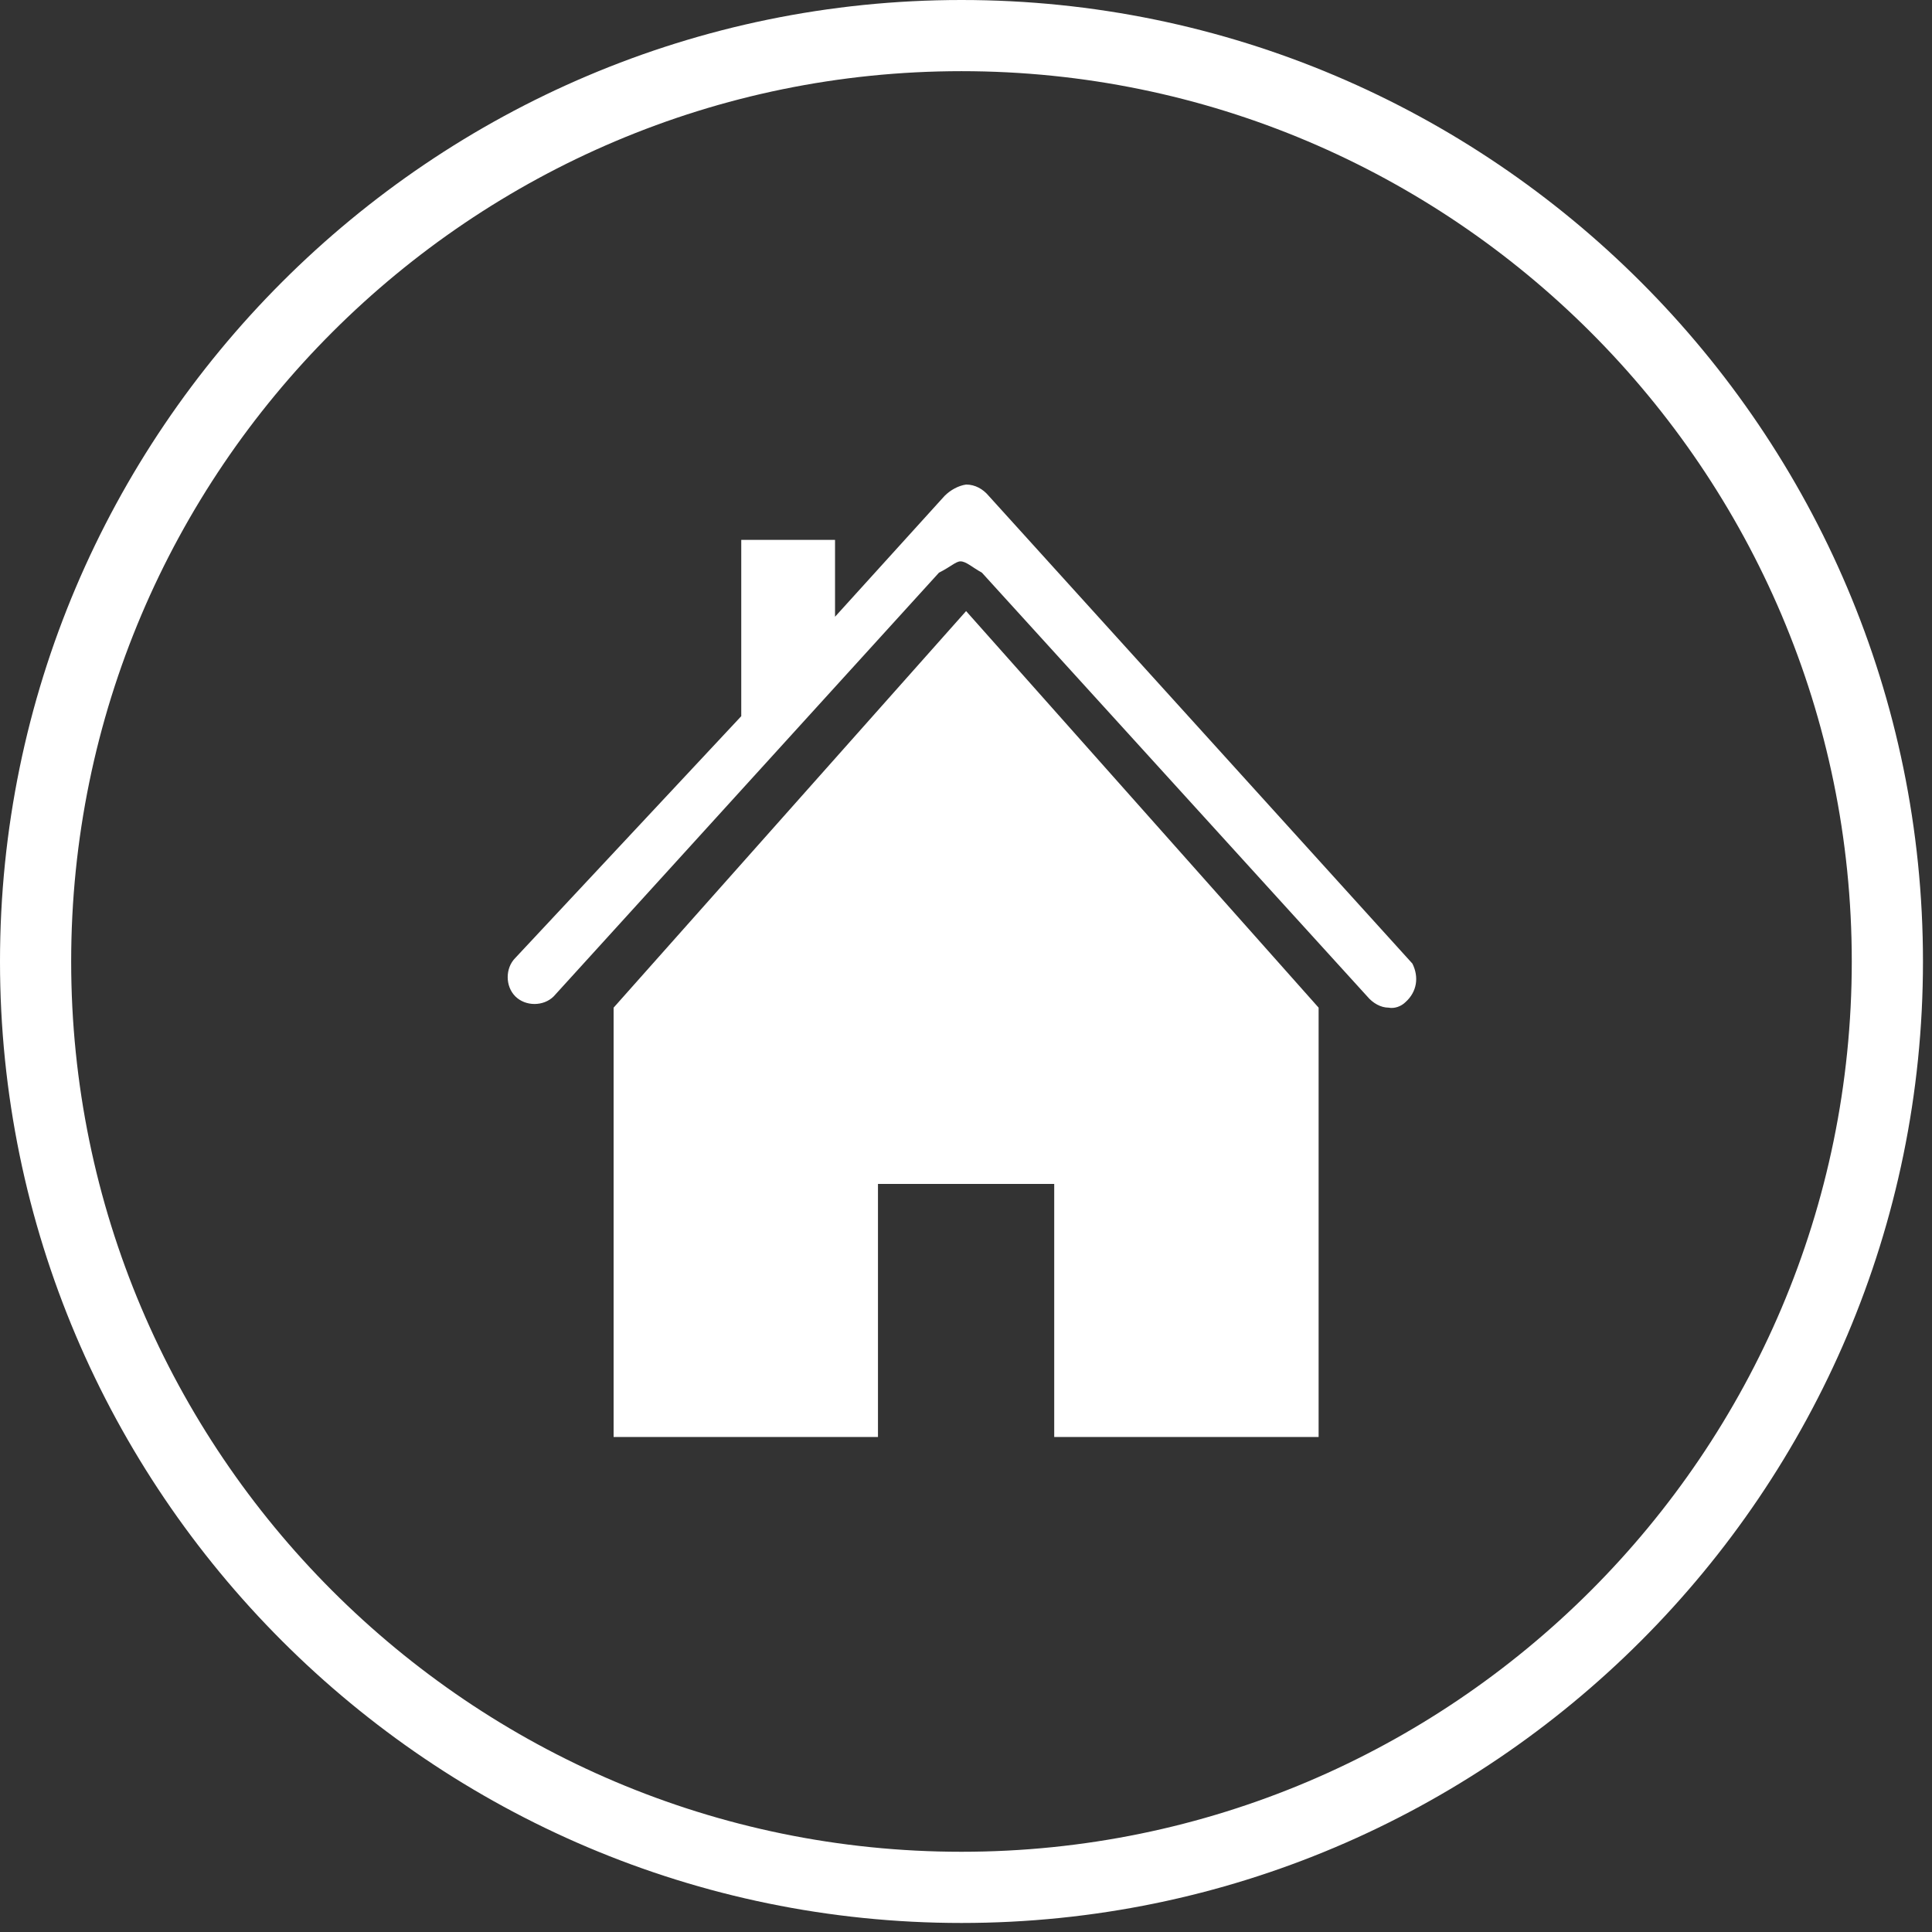 <?xml version="1.0" encoding="UTF-8" standalone="no"?>
<svg width="80px" height="80px" viewBox="0 0 80 80" version="1.1" xmlns="http://www.w3.org/2000/svg" xmlns:xlink="http://www.w3.org/1999/xlink">
    <rect x="0" y="0" width="80" height="80" fill="#333333" stroke="none"/>
    <!-- Generator: Sketch 49.3 (51167) - http://www.bohemiancoding.com/sketch -->
    <title>wohnung copy</title>
    <desc>Created with Sketch.</desc>
    <defs></defs>
    <g id="Page-1" stroke="none" stroke-width="1" fill="none" fill-rule="evenodd">
        <g id="1-Eingaben:-Desktop" transform="translate(-473, -300)" fill="#FFFFFF" fill-rule="nonzero">
            <g id="Page" transform="translate(0, 13)">
                <g id="Selector" transform="translate(0, 203)">
                    <g id="sel" transform="translate(43, 57)">
                        <g id="sel-wohnung" transform="translate(405, 0)">
                            <g id="wohnung-copy" transform="translate(25, 27)">
                                <path d="M39.813,79.626 C17.871,79.626 0,61.754 0,39.813 C0,17.871 17.871,0 39.813,0 C61.754,0 79.626,17.871 79.626,39.813 C79.626,61.754 61.754,79.626 39.813,79.626 Z M39.813,2.947 C19.509,2.947 2.947,19.462 2.947,39.813 C2.947,60.117 19.462,76.678 39.813,76.678 C60.117,76.678 76.678,60.164 76.678,39.813 C76.678,19.462 60.117,2.947 39.813,2.947 Z" id="Shape"></path>
                                <g id="house" transform="translate(20.823, 19.83)">
                                    <path d="M37.661,20.07 L20.117,0.702 C19.883,0.421 19.556,0.234 19.181,0.234 C18.854,0.281 18.526,0.468 18.292,0.702 L13.754,5.708 L13.754,2.526 L9.871,2.526 L9.871,9.825 L0.515,19.836 C0.094,20.257 0.094,21.006 0.515,21.427 C0.936,21.848 1.684,21.848 2.105,21.427 L18.058,3.883 C18.526,3.649 18.76,3.415 18.947,3.415 C19.181,3.415 19.415,3.649 19.836,3.883 L35.789,21.427 C36.023,21.708 36.351,21.895 36.678,21.895 C36.912,21.942 37.193,21.848 37.38,21.661 C37.848,21.24 37.942,20.632 37.661,20.07 Z" id="Pfad_114"></path>
                                    <polygon id="Pfad_115" points="4.585 21.895 4.585 39.673 15.532 39.673 15.532 29.193 22.83 29.193 22.83 39.673 33.778 39.673 33.778 21.895 19.181 5.474"></polygon>
                                </g>
                            </g>
                        </g>
                    </g>
                </g>
            </g>
        </g>
    </g>
</svg>